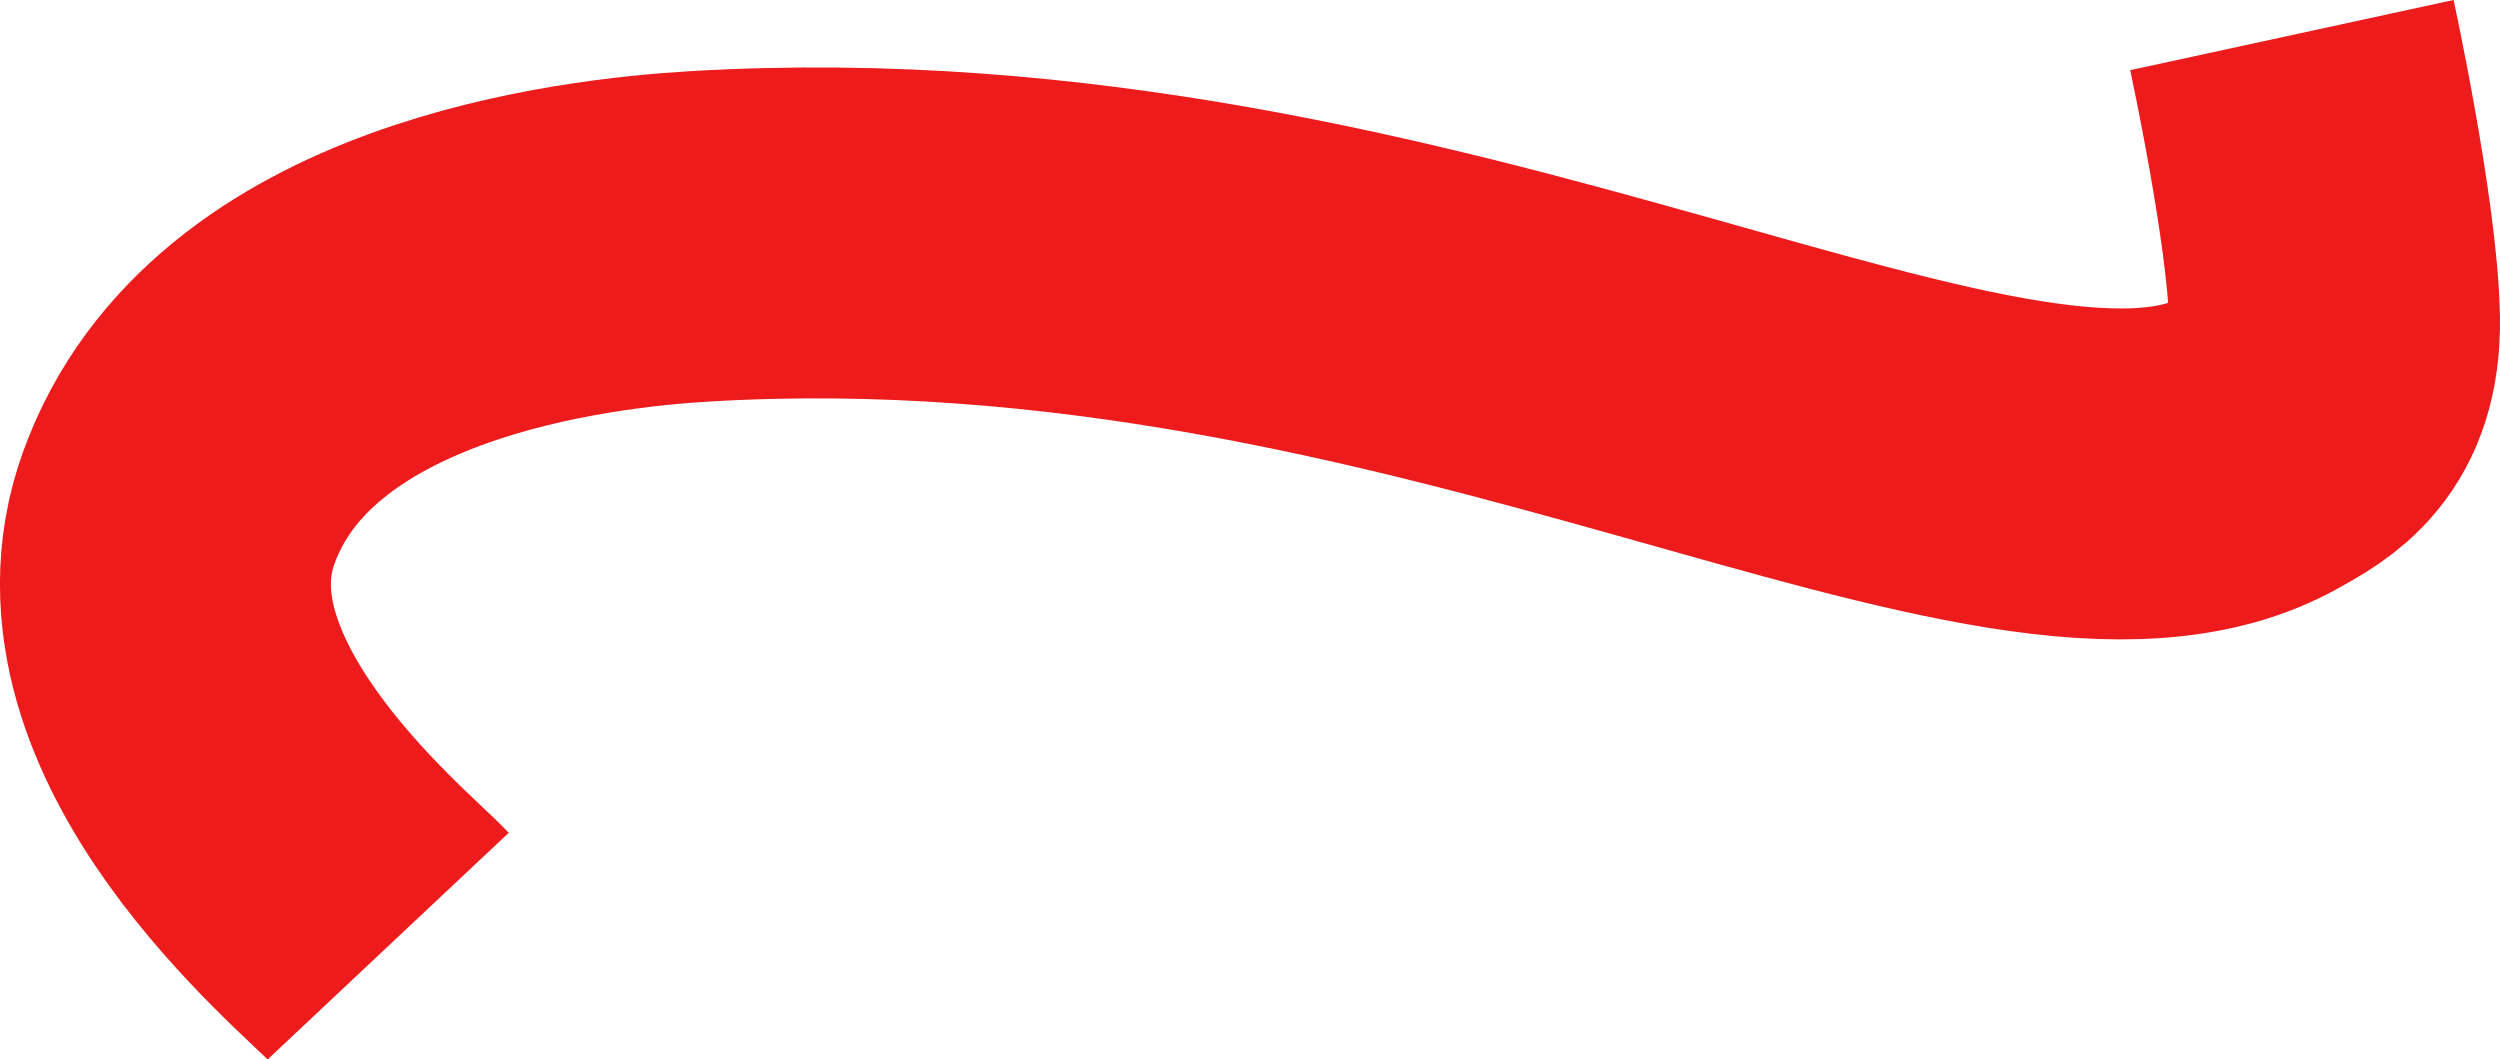 <?xml version="1.0" encoding="UTF-8"?>
<svg id="Layer_7" data-name="Layer 7" xmlns="http://www.w3.org/2000/svg" viewBox="0 0 604.36 256.12">
  <defs>
    <style>
      .cls-1 {
        fill: none;
        stroke: #ed1b1b;
        stroke-miterlimit: 10;
        stroke-width: 80px;
      }
    </style>
  </defs>
  <path class="cls-1" d="M554.05,8.48s9.91,45.65,10.3,68.59c.35,20.26-10.45,25.57-17.99,29.88-60.55,34.59-198.53-60.37-377.06-49.82-27.95,1.65-106.27,10.4-126.13,65.76-17.43,48.58,42.06,96.67,50.67,105.83"/>
</svg>